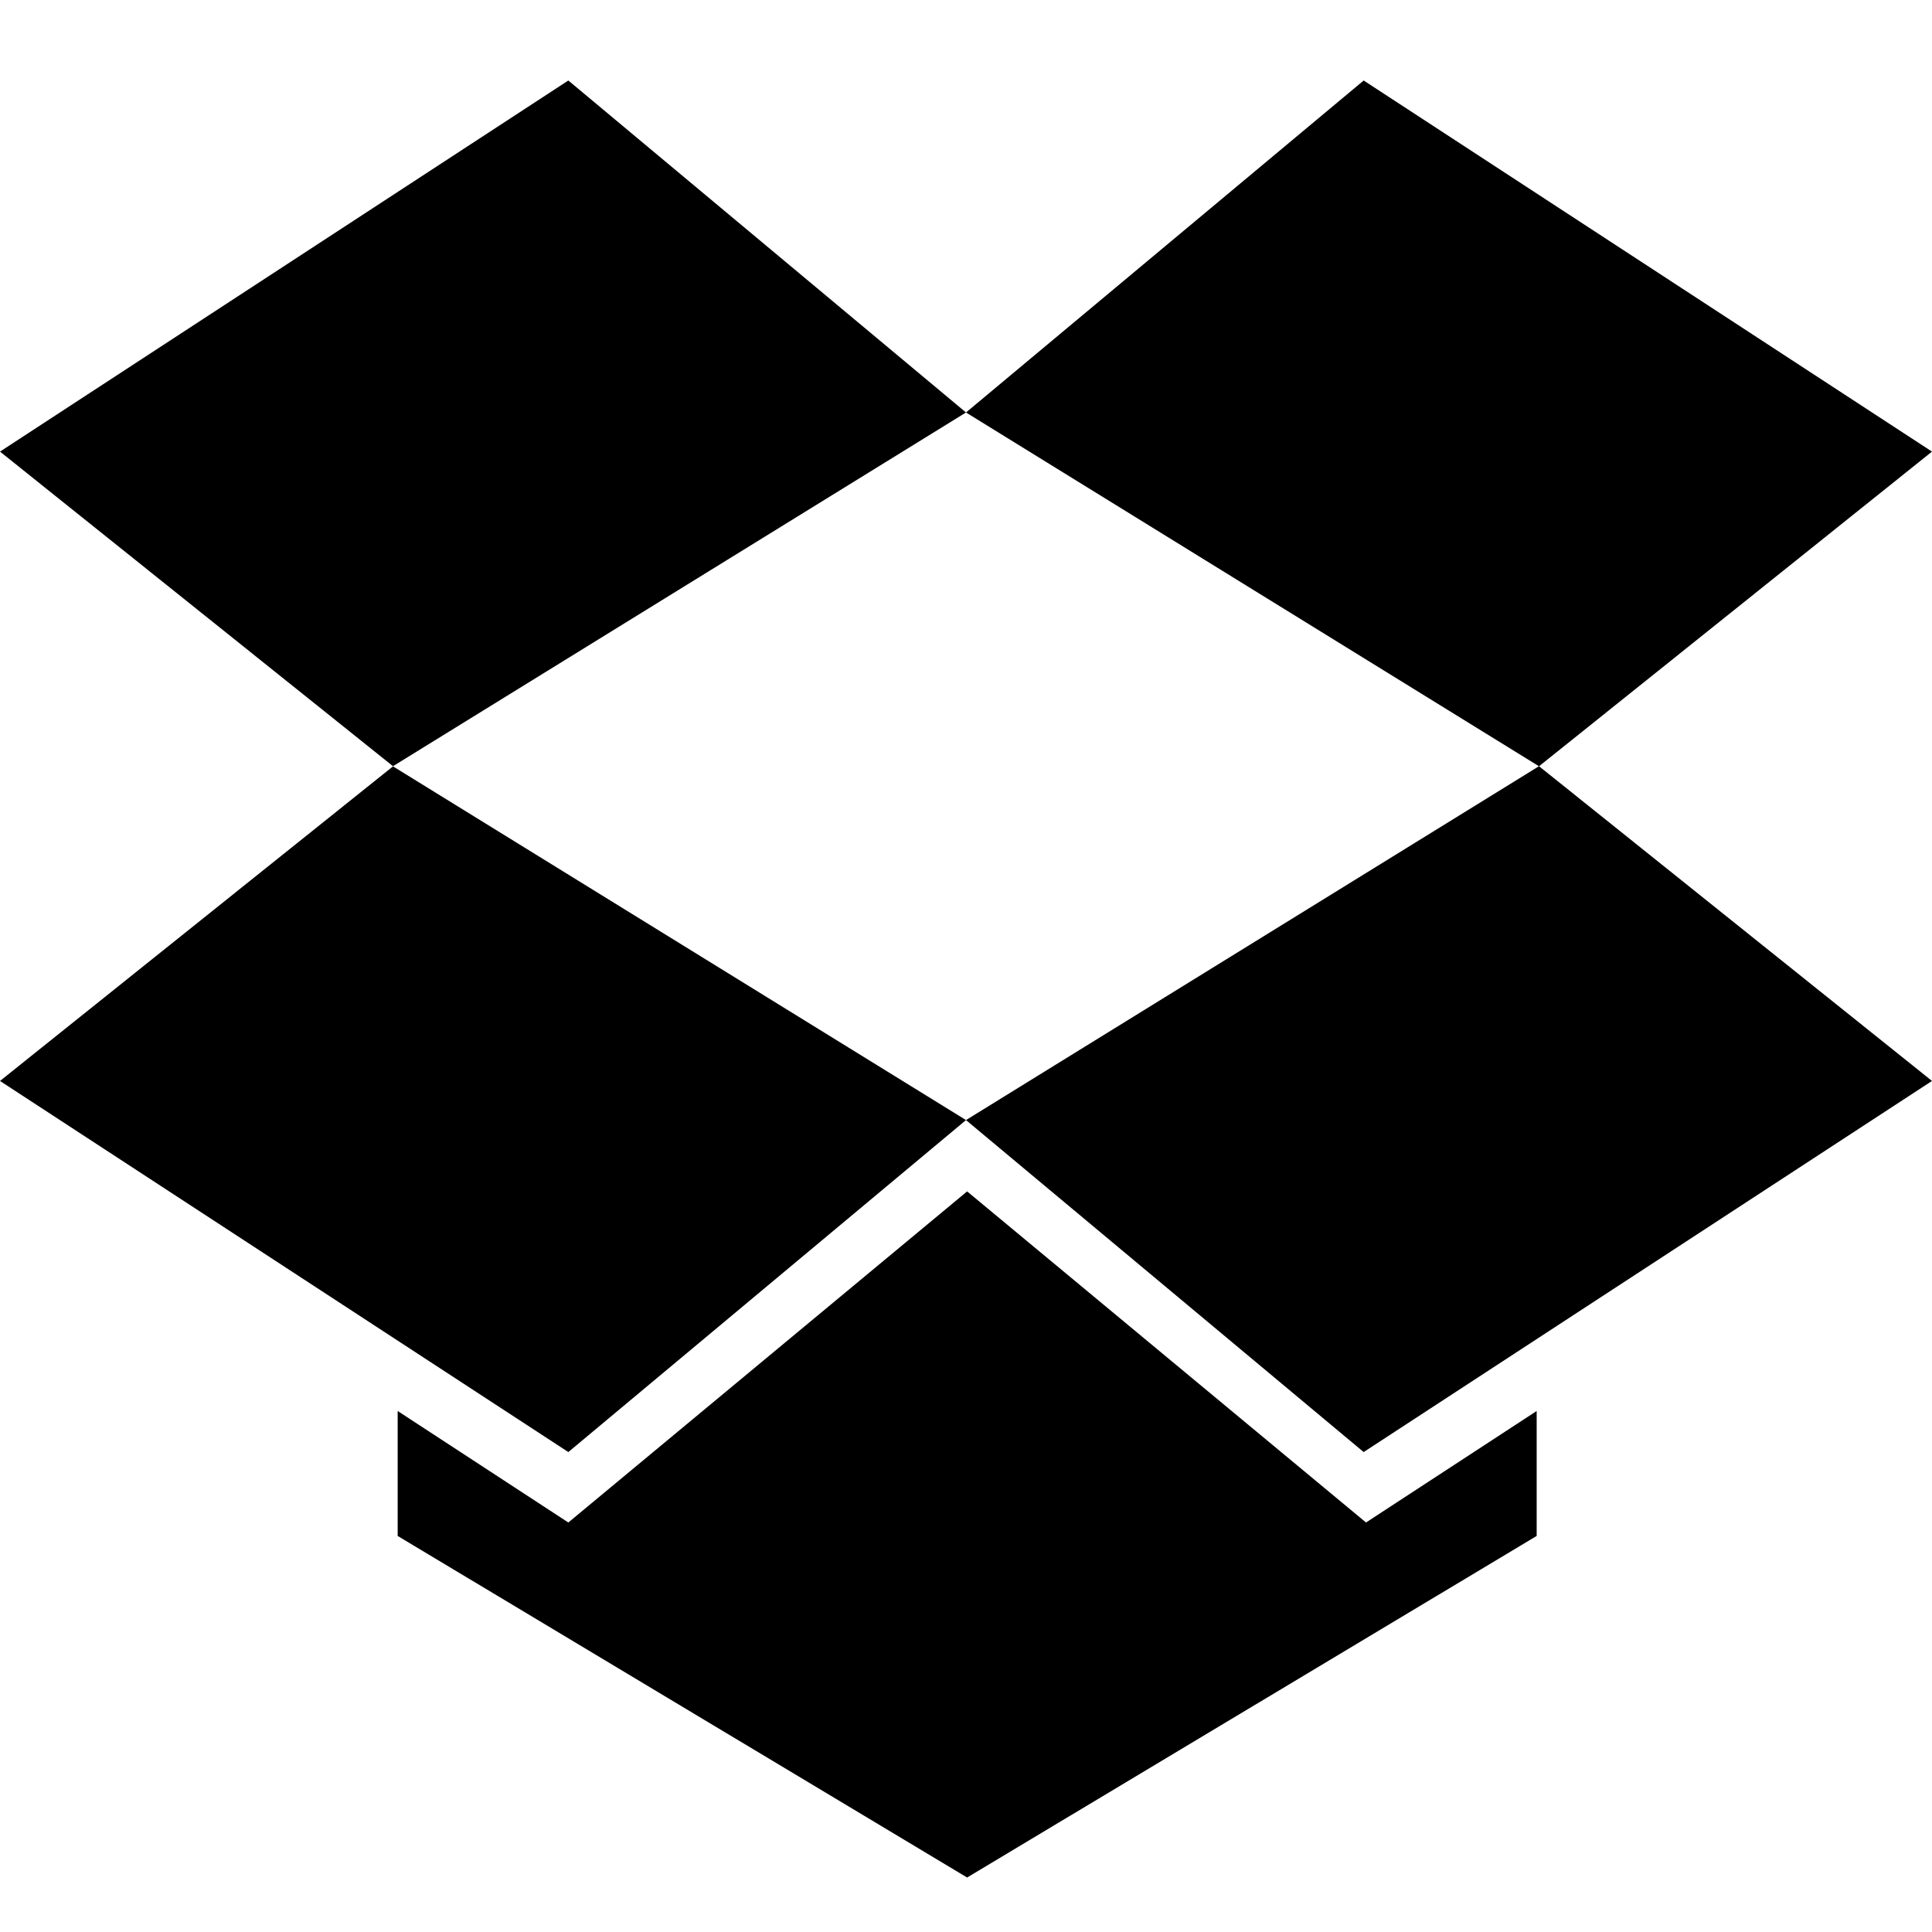 <svg xmlns="http://www.w3.org/2000/svg" width="24" height="24" viewBox="0 0 24 24"><path d="M7.06 1 0 5.61l4.882 3.908L12 5.124zM0 13.428l7.06 4.61L12 13.914 4.882 9.52zm12 .486 4.94 4.124 7.06-4.61-4.882-3.91zM24 5.61 16.94 1 12 5.124l7.118 4.395zM12.014 14.8 7.06 18.913l-2.12-1.385v1.552l7.074 4.243 7.075-4.243v-1.552l-2.12 1.385z"/></svg>